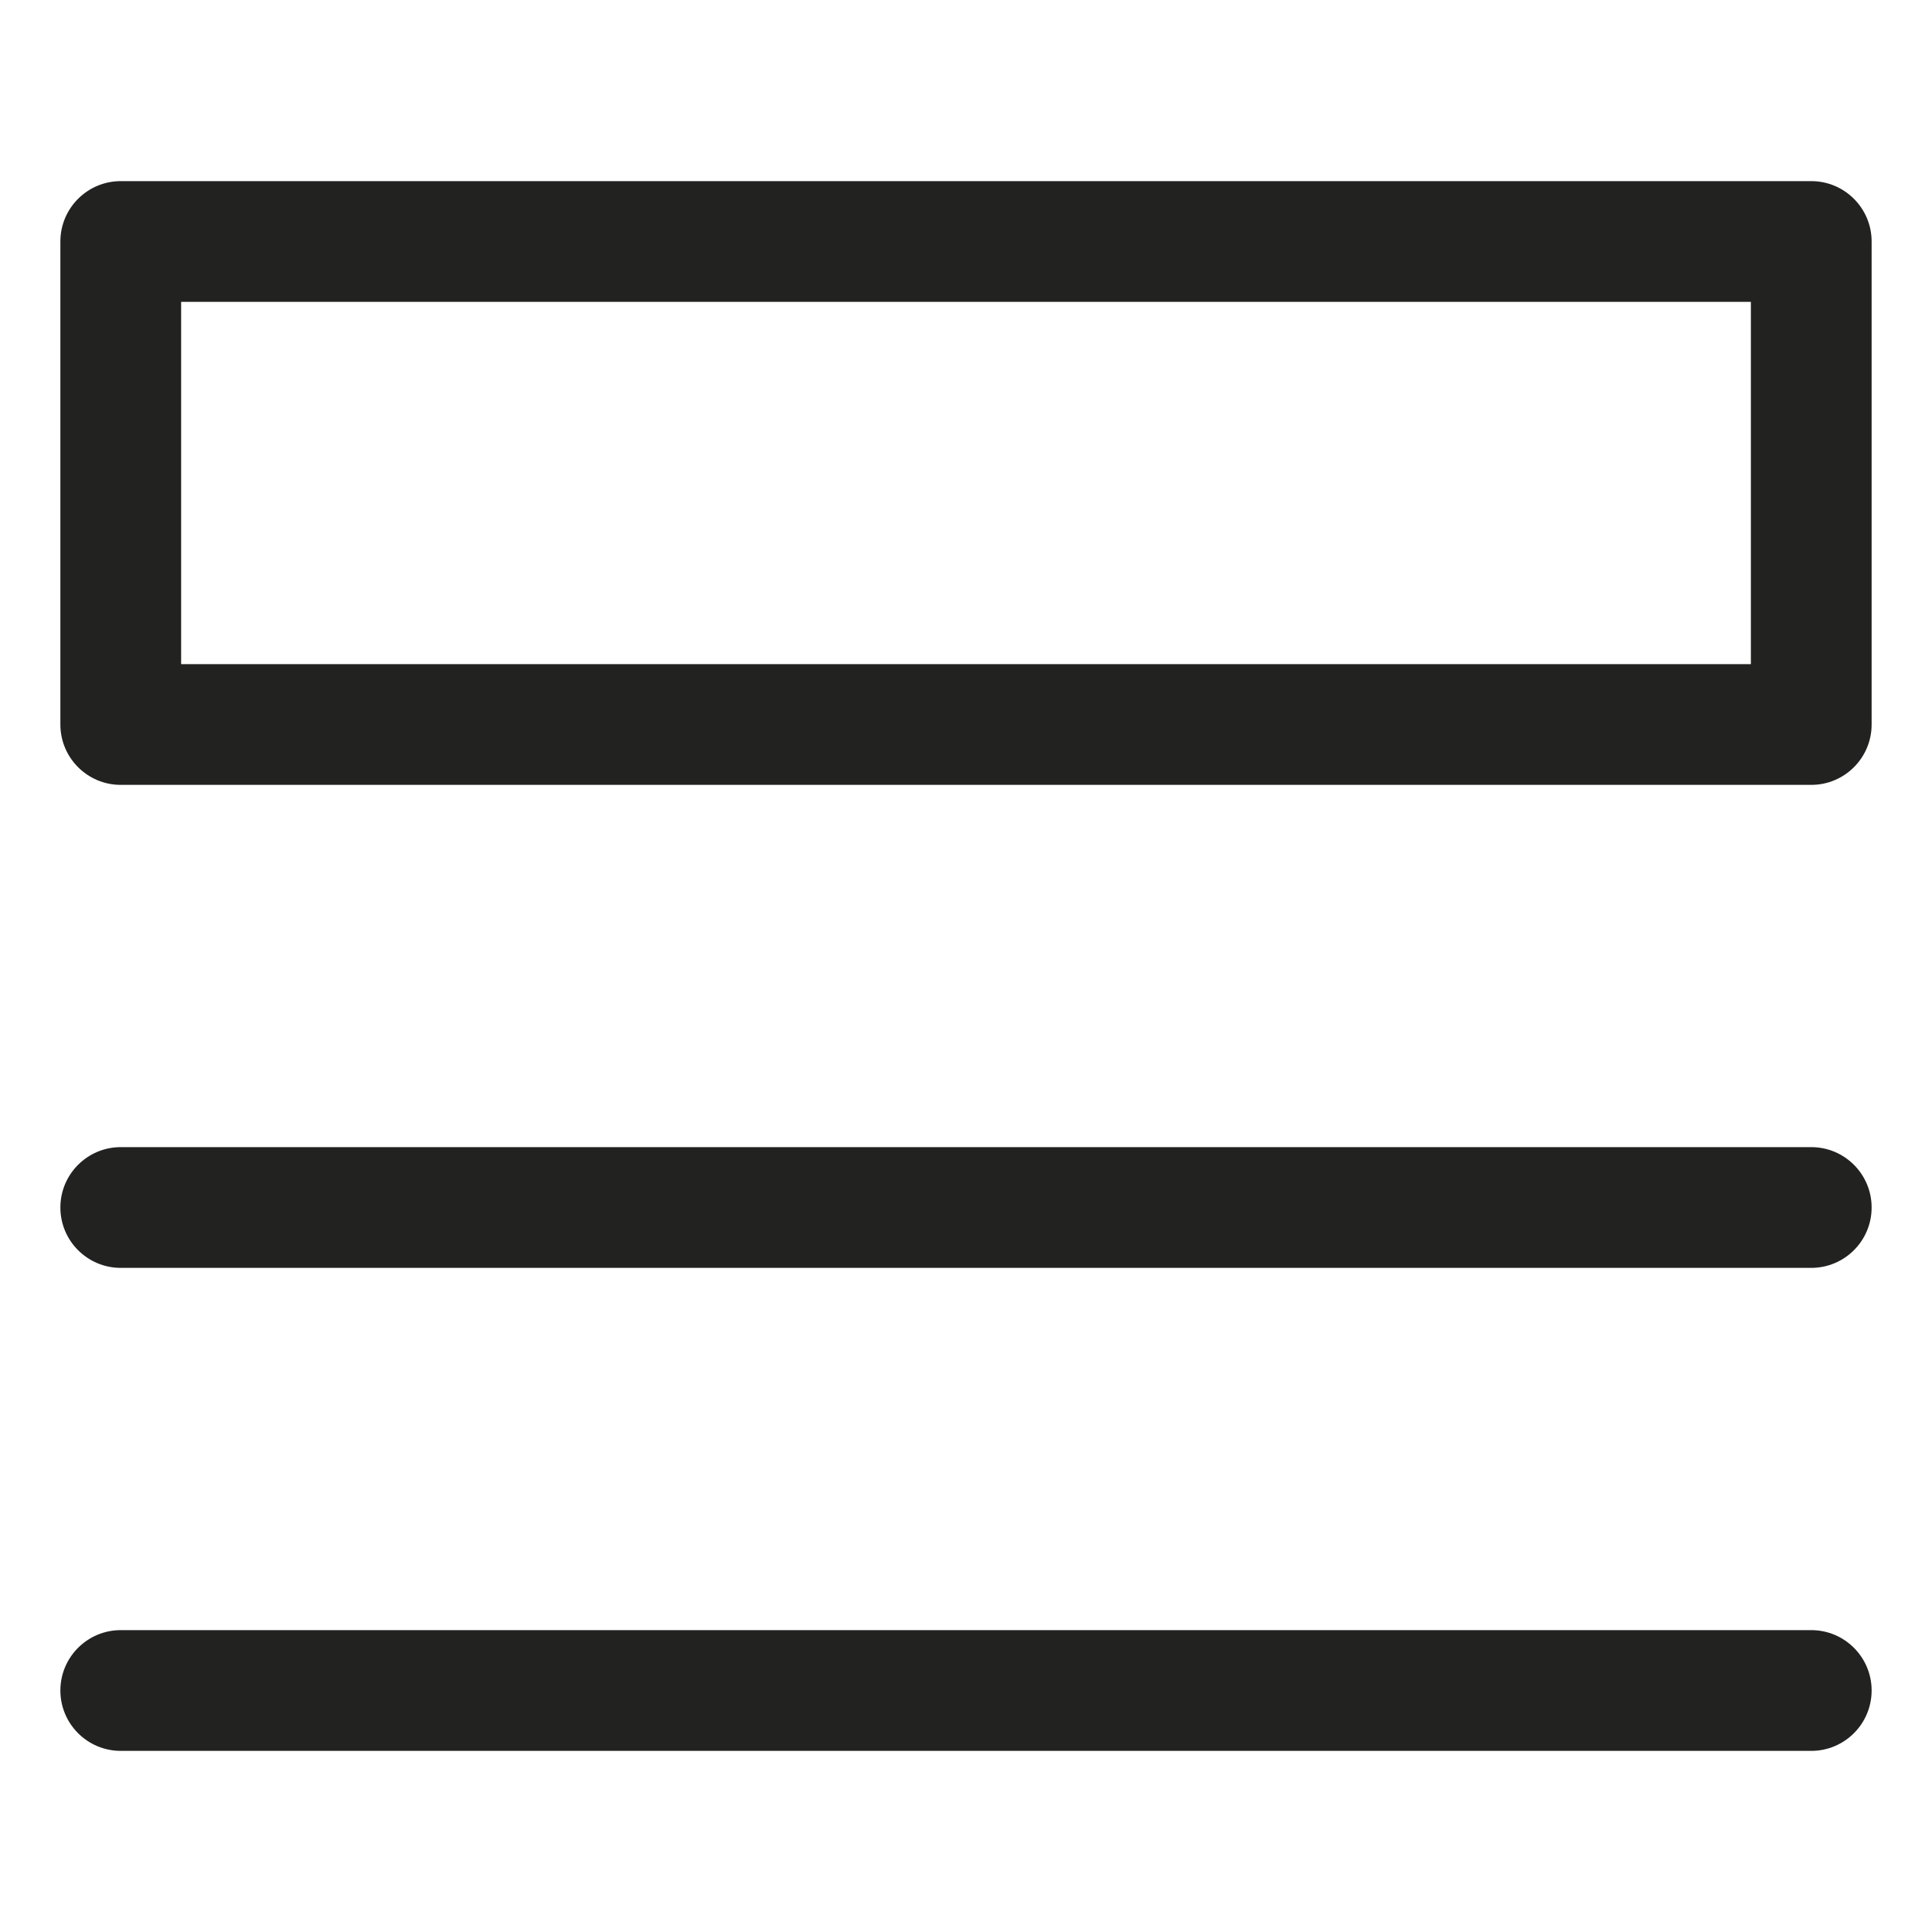 <?xml version="1.0" encoding="utf-8"?>
<!-- Generator: Adobe Illustrator 19.2.1, SVG Export Plug-In . SVG Version: 6.00 Build 0)  -->
<!DOCTYPE svg PUBLIC "-//W3C//DTD SVG 1.1//EN" "http://www.w3.org/Graphics/SVG/1.1/DTD/svg11.dtd">
<svg version="1.1" id="Layer_1" xmlns="http://www.w3.org/2000/svg" xmlns:xlink="http://www.w3.org/1999/xlink" x="0px" y="0px"
	 width="32px" height="32px" viewBox="0 0 32 32" enable-background="new 0 0 32 32" xml:space="preserve">
<path fill="#222221" d="M2,13h28c0.552,0,1-0.448,1-1V4c0-0.552-0.448-1-1-1H2C1.448,3,1,3.448,1,4v8C1,12.552,1.448,13,2,13z M3,5
	h26v6H3V5z"/>
<path fill="#222221" d="M2,21h28c0.552,0,1-0.448,1-1s-0.448-1-1-1H2c-0.552,0-1,0.448-1,1S1.448,21,2,21z"/>
<path fill="#222221" d="M2,29h28c0.552,0,1-0.448,1-1s-0.448-1-1-1H2c-0.552,0-1,0.448-1,1S1.448,29,2,29z"/>
</svg>

